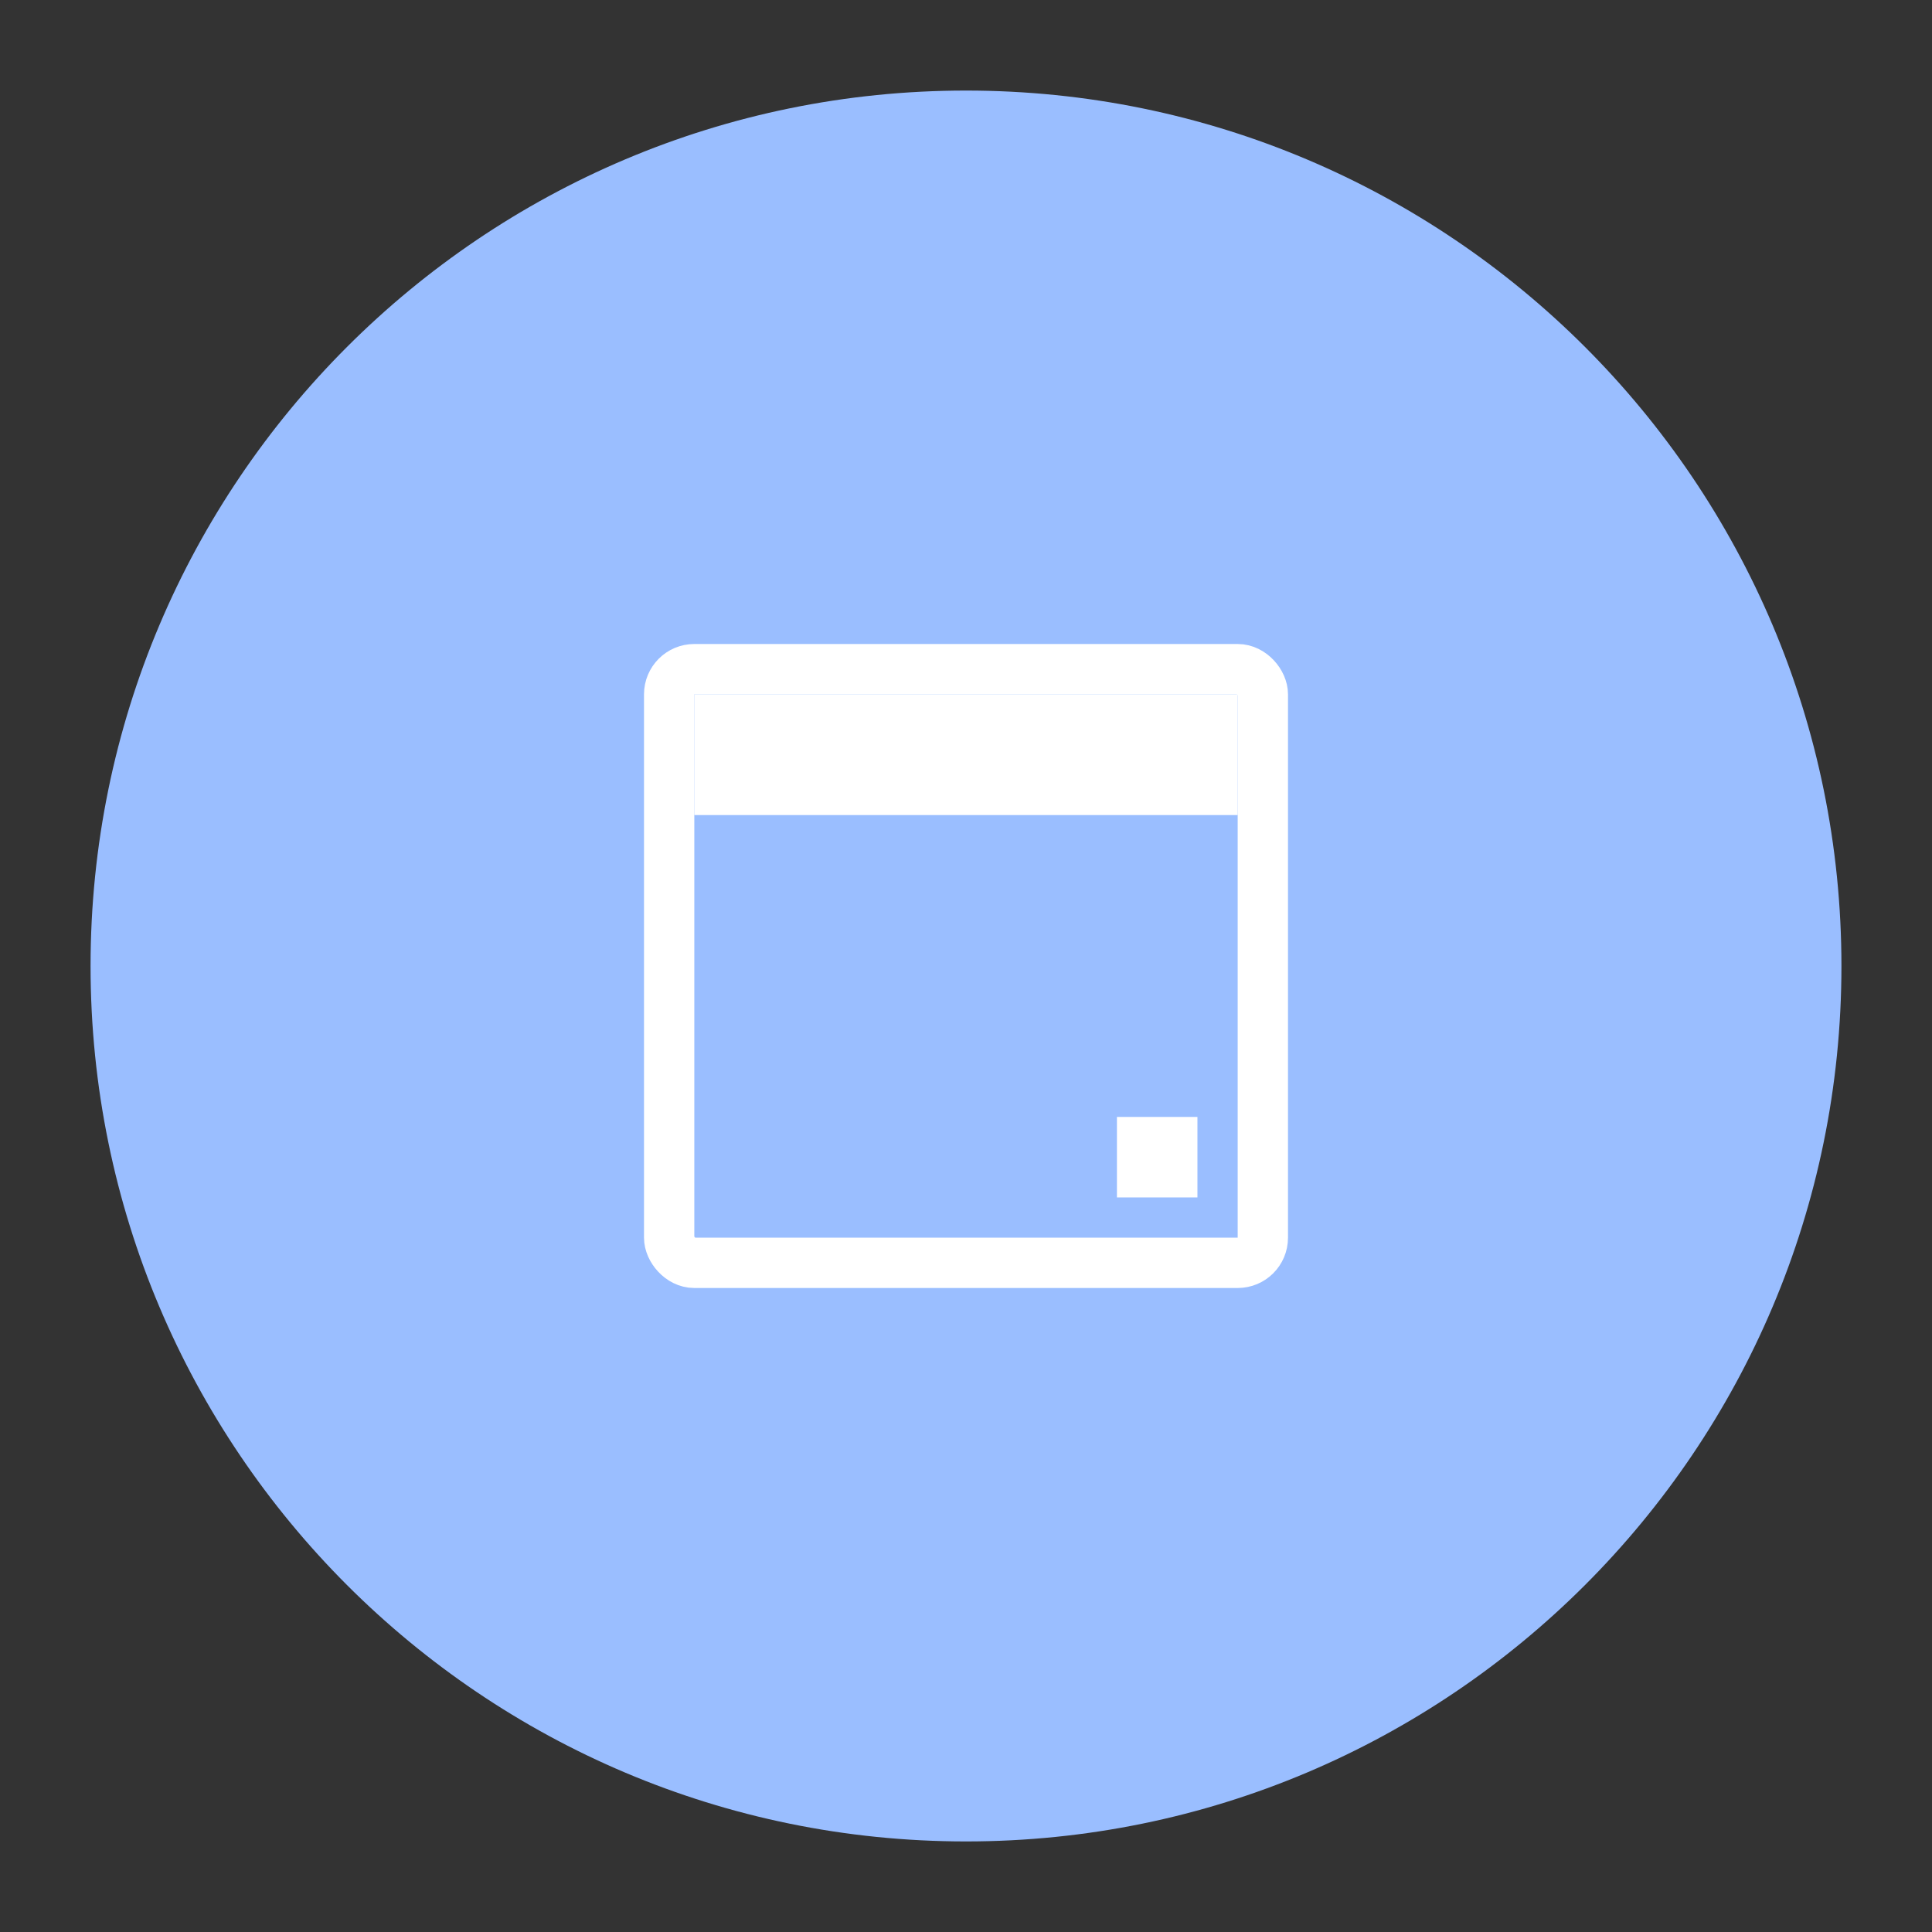 <svg xmlns="http://www.w3.org/2000/svg" width="192" height="192" fill="none"><rect width="100%" height="100%" fill="#333333" stroke="none"/><path fill="#9ABEFF" fill-rule="evenodd" d="M96 183c48.049 0 87-38.951 87-87S144.049 9 96 9 9 47.951 9 96s38.951 87 87 87Z" clip-rule="evenodd"/><rect width="59" height="59" x="66.5" y="66.5" stroke="#fff" stroke-width="5" rx="2.5"/><path fill="#fff" d="M69 69h54v12H69zm42 42h8v8h-8z"/></svg>